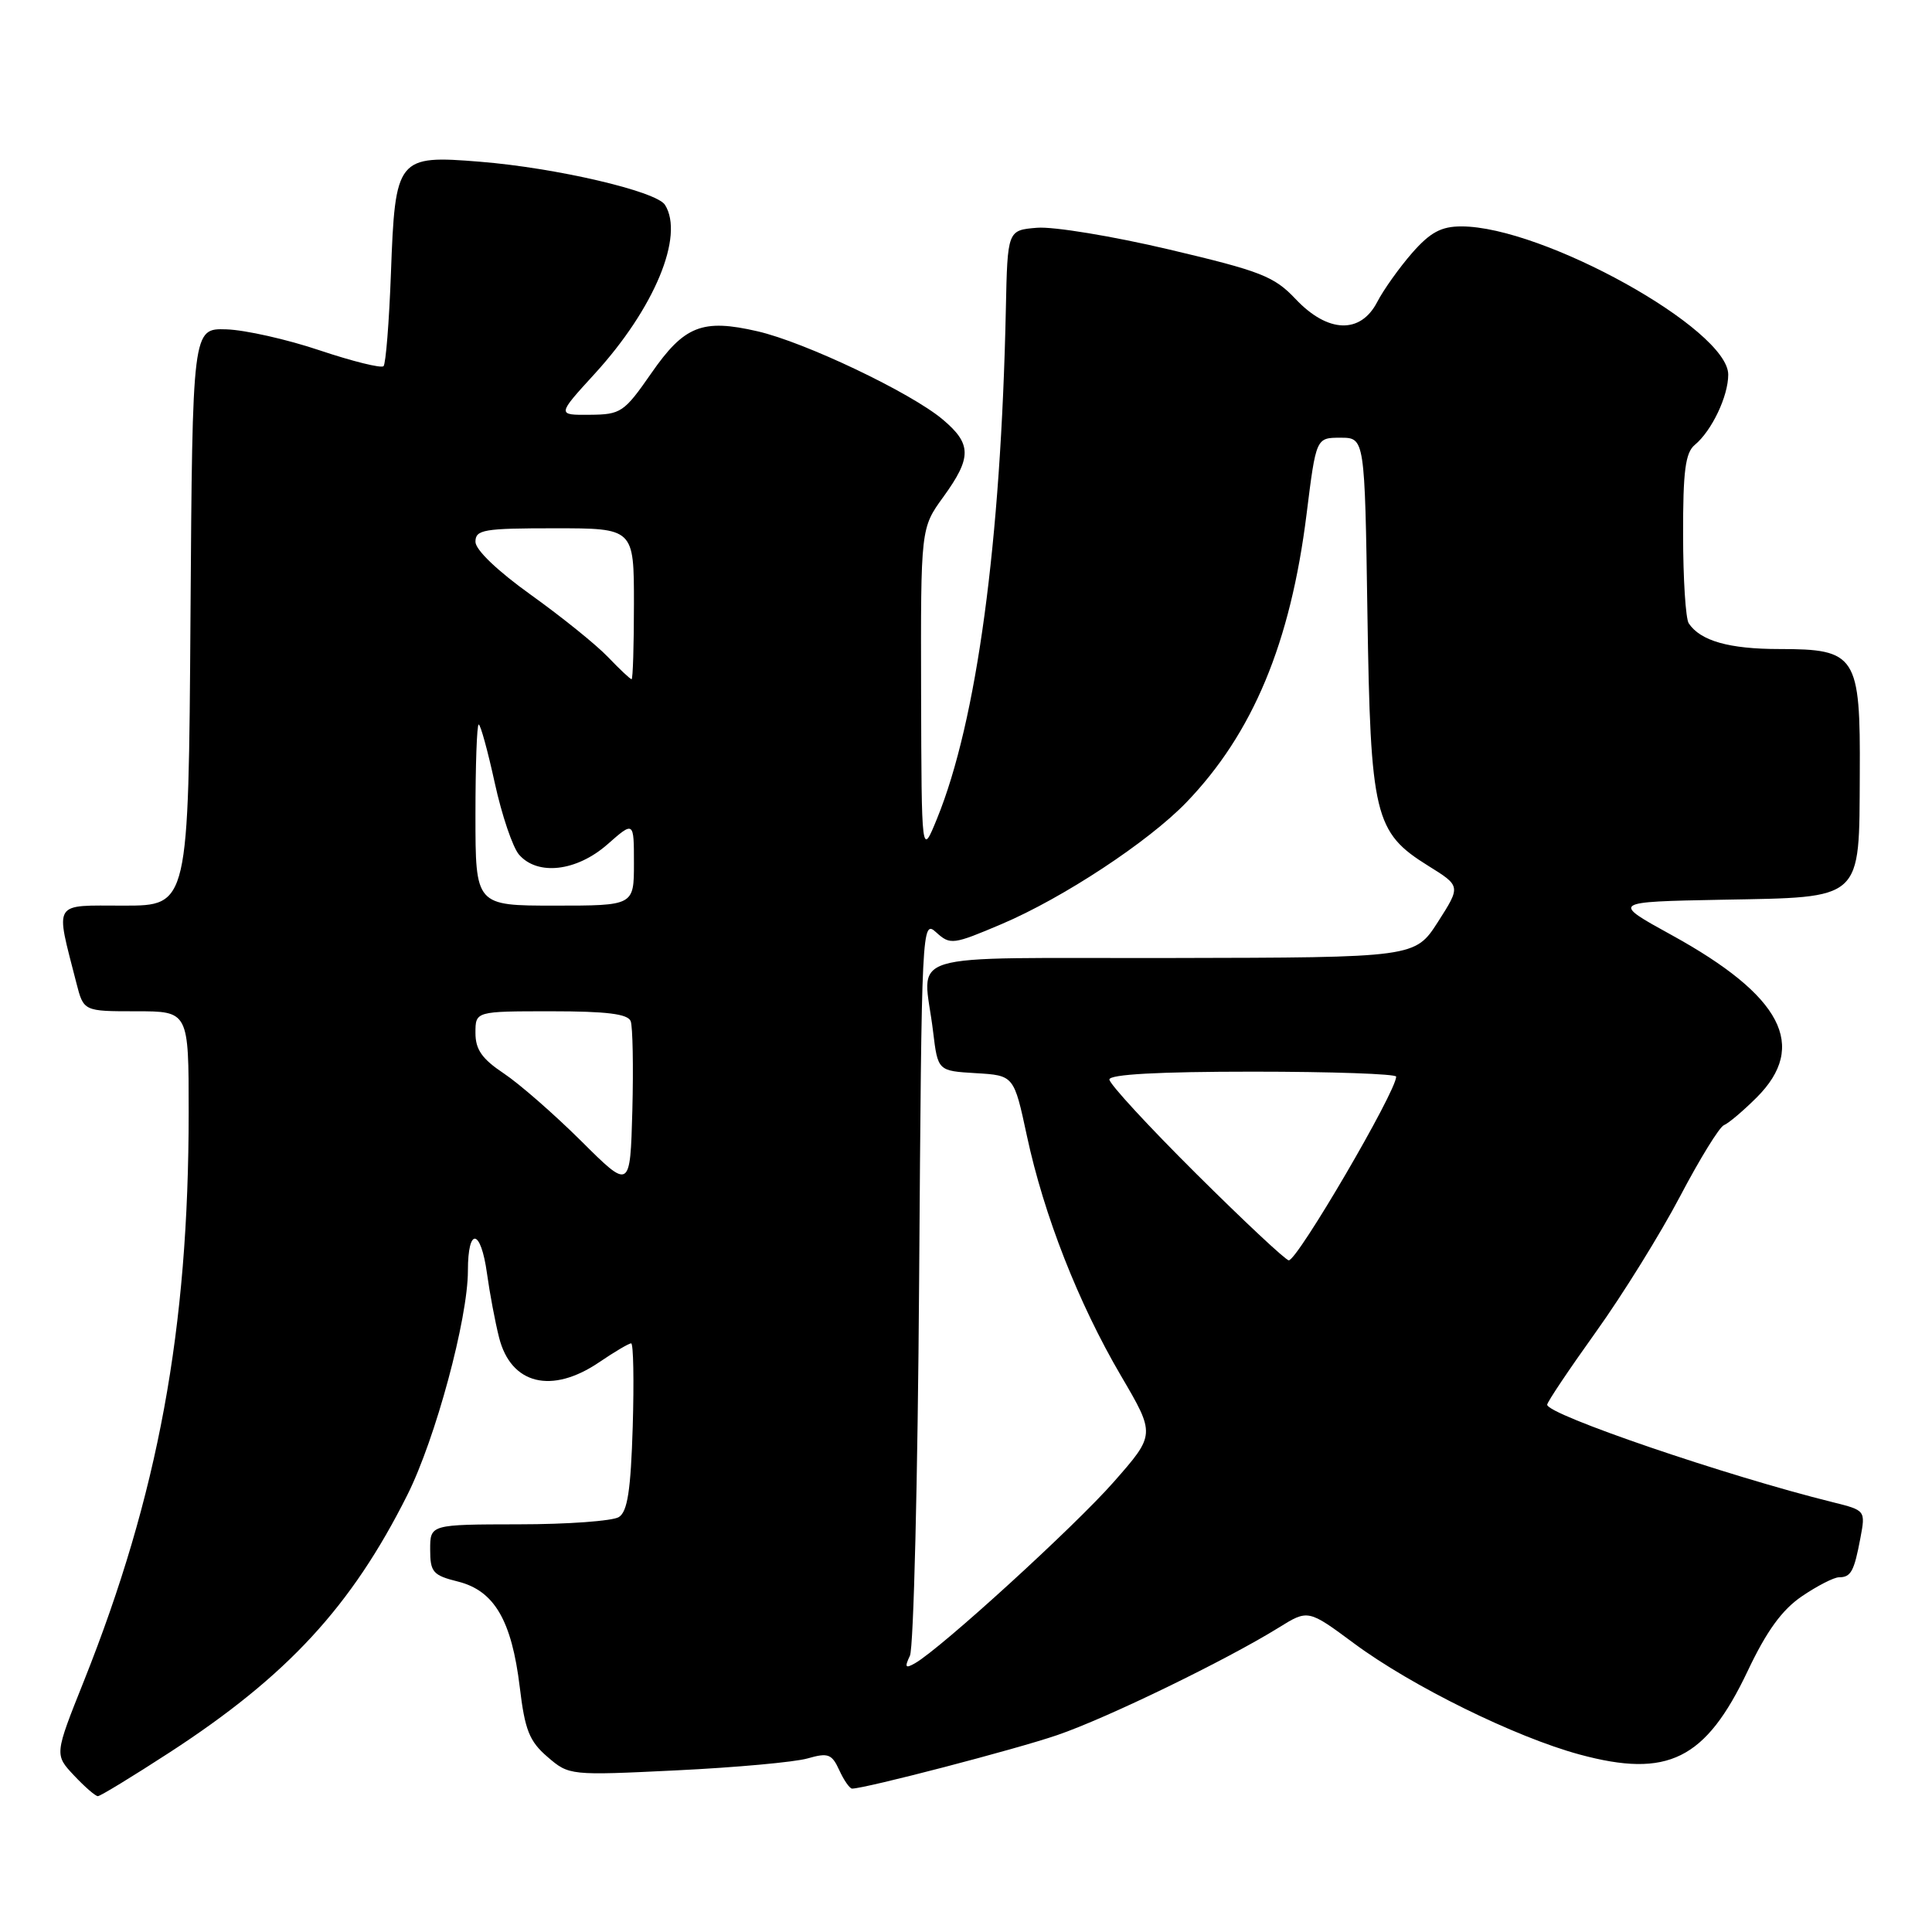 <?xml version="1.0" encoding="UTF-8" standalone="no"?>
<!DOCTYPE svg PUBLIC "-//W3C//DTD SVG 1.1//EN" "http://www.w3.org/Graphics/SVG/1.1/DTD/svg11.dtd" >
<svg xmlns="http://www.w3.org/2000/svg" xmlns:xlink="http://www.w3.org/1999/xlink" version="1.1" viewBox="0 0 256 256">
 <g >
 <path fill="currentColor"
d=" M 22.53 232.17 C 38.10 222.04 46.57 212.86 53.98 198.08 C 57.70 190.66 62.00 174.74 62.00 168.37 C 62.00 162.53 63.71 162.79 64.53 168.75 C 64.89 171.36 65.61 175.18 66.13 177.23 C 67.70 183.45 73.10 184.78 79.40 180.50 C 81.43 179.12 83.33 178.00 83.63 178.00 C 83.93 178.00 84.02 182.97 83.84 189.04 C 83.58 197.49 83.15 200.30 82.00 201.02 C 81.17 201.54 75.21 201.98 68.75 201.98 C 57.00 202.00 57.00 202.00 57.00 205.32 C 57.00 208.32 57.36 208.74 60.70 209.57 C 65.50 210.78 67.80 214.71 68.87 223.55 C 69.55 229.24 70.14 230.73 72.55 232.80 C 75.41 235.26 75.50 235.27 89.67 234.58 C 97.51 234.20 105.31 233.49 107.01 233.00 C 109.73 232.22 110.22 232.40 111.21 234.56 C 111.82 235.90 112.59 237.00 112.91 237.00 C 114.65 236.99 134.59 231.80 140.09 229.91 C 146.68 227.66 162.46 219.99 169.42 215.68 C 173.33 213.25 173.33 213.25 179.42 217.76 C 187.06 223.42 200.77 230.17 209.30 232.48 C 221.00 235.65 226.00 233.17 231.58 221.41 C 234.09 216.11 236.13 213.30 238.77 211.51 C 240.80 210.13 243.01 209.00 243.67 209.00 C 245.26 209.00 245.68 208.22 246.51 203.81 C 247.20 200.14 247.19 200.13 242.85 199.05 C 228.79 195.57 204.99 187.44 205.01 186.13 C 205.01 185.78 207.92 181.45 211.46 176.50 C 215.01 171.55 220.03 163.45 222.63 158.50 C 225.23 153.55 227.84 149.32 228.43 149.09 C 229.02 148.86 230.96 147.22 232.75 145.44 C 239.61 138.60 236.13 131.95 221.50 123.90 C 213.50 119.50 213.50 119.50 228.12 119.22 C 247.01 118.87 246.34 119.47 246.43 102.58 C 246.52 86.85 245.97 86.00 235.78 86.00 C 229.12 86.00 225.32 84.92 223.77 82.60 C 223.36 82.00 223.02 76.72 223.02 70.87 C 223.00 62.43 223.32 59.98 224.57 58.95 C 226.82 57.08 229.00 52.50 229.00 49.64 C 229.00 43.63 204.46 30.00 193.64 30.00 C 190.97 30.00 189.52 30.78 187.12 33.51 C 185.43 35.45 183.34 38.37 182.49 40.01 C 180.28 44.29 175.94 44.14 171.68 39.63 C 168.83 36.61 167.08 35.93 154.92 33.06 C 147.46 31.30 139.58 30.00 137.42 30.18 C 133.50 30.50 133.50 30.50 133.28 41.00 C 132.63 71.88 129.43 95.57 124.15 108.50 C 122.11 113.50 122.11 113.50 122.05 91.74 C 122.00 69.98 122.00 69.98 125.00 65.84 C 128.78 60.62 128.77 58.82 124.90 55.57 C 120.68 52.02 106.65 45.34 100.38 43.90 C 93.06 42.21 90.67 43.15 86.29 49.47 C 82.70 54.64 82.27 54.93 78.15 54.96 C 73.80 55.00 73.80 55.00 78.79 49.54 C 86.71 40.88 90.71 31.25 88.11 27.14 C 86.96 25.34 73.69 22.24 63.60 21.43 C 52.62 20.54 52.36 20.86 51.80 36.23 C 51.56 42.68 51.12 48.21 50.82 48.52 C 50.51 48.82 46.71 47.88 42.38 46.43 C 38.05 44.97 32.48 43.72 30.00 43.64 C 25.50 43.50 25.50 43.50 25.24 81.75 C 24.98 120.00 24.98 120.00 16.41 120.00 C 6.85 120.00 7.31 119.24 10.12 130.25 C 11.08 134.00 11.08 134.00 18.04 134.00 C 25.00 134.00 25.00 134.00 25.00 147.39 C 25.00 176.14 20.95 198.09 11.12 222.74 C 7.22 232.50 7.22 232.50 9.80 235.25 C 11.22 236.76 12.64 238.00 12.97 238.00 C 13.29 238.00 17.59 235.38 22.53 232.17 Z  M 120.57 219.39 C 121.06 218.35 121.61 195.97 121.79 169.65 C 122.12 122.42 122.15 121.82 124.06 123.55 C 125.91 125.23 126.28 125.18 132.73 122.44 C 140.87 118.98 152.16 111.54 157.19 106.33 C 166.01 97.17 171.00 85.22 173.13 68.10 C 174.39 58.00 174.39 58.00 177.62 58.00 C 180.84 58.00 180.84 58.00 181.19 81.25 C 181.60 108.13 182.11 110.28 189.24 114.72 C 193.57 117.41 193.57 117.41 190.54 122.15 C 187.50 126.88 187.50 126.88 155.25 126.94 C 118.53 127.01 122.34 125.83 123.64 136.70 C 124.27 141.90 124.27 141.90 129.31 142.20 C 134.35 142.50 134.35 142.50 136.07 150.51 C 138.33 161.05 142.89 172.67 148.53 182.29 C 153.10 190.08 153.10 190.08 147.59 196.35 C 142.41 202.25 124.67 218.44 121.24 220.39 C 119.96 221.12 119.84 220.93 120.57 219.39 Z  M 158.52 155.54 C 152.18 149.24 147.00 143.62 147.00 143.04 C 147.00 142.36 153.48 142.00 166.00 142.00 C 176.45 142.00 185.00 142.30 185.00 142.66 C 185.00 144.64 171.93 167.00 170.77 167.00 C 170.37 167.00 164.86 161.84 158.52 155.54 Z  M 77.00 151.18 C 73.42 147.63 68.81 143.60 66.75 142.23 C 63.87 140.31 63.00 139.07 63.00 136.87 C 63.00 134.00 63.00 134.00 73.03 134.00 C 80.40 134.00 83.20 134.35 83.57 135.31 C 83.84 136.04 83.94 141.36 83.79 147.14 C 83.50 157.65 83.50 157.65 77.00 151.18 Z  M 63.00 108.00 C 63.00 101.40 63.19 96.00 63.43 96.00 C 63.67 96.00 64.63 99.49 65.56 103.75 C 66.49 108.01 67.94 112.29 68.78 113.25 C 71.24 116.07 76.39 115.47 80.47 111.90 C 84.00 108.79 84.00 108.79 84.00 114.40 C 84.00 120.00 84.00 120.00 73.50 120.00 C 63.00 120.00 63.00 120.00 63.00 108.00 Z  M 80.55 87.05 C 78.99 85.42 74.41 81.73 70.36 78.83 C 65.93 75.66 63.00 72.86 63.00 71.79 C 63.00 70.18 64.09 70.00 73.50 70.00 C 84.00 70.00 84.00 70.00 84.00 80.00 C 84.00 85.50 83.86 90.00 83.69 90.00 C 83.51 90.00 82.10 88.67 80.55 87.05 Z "/>
</g>
</svg>